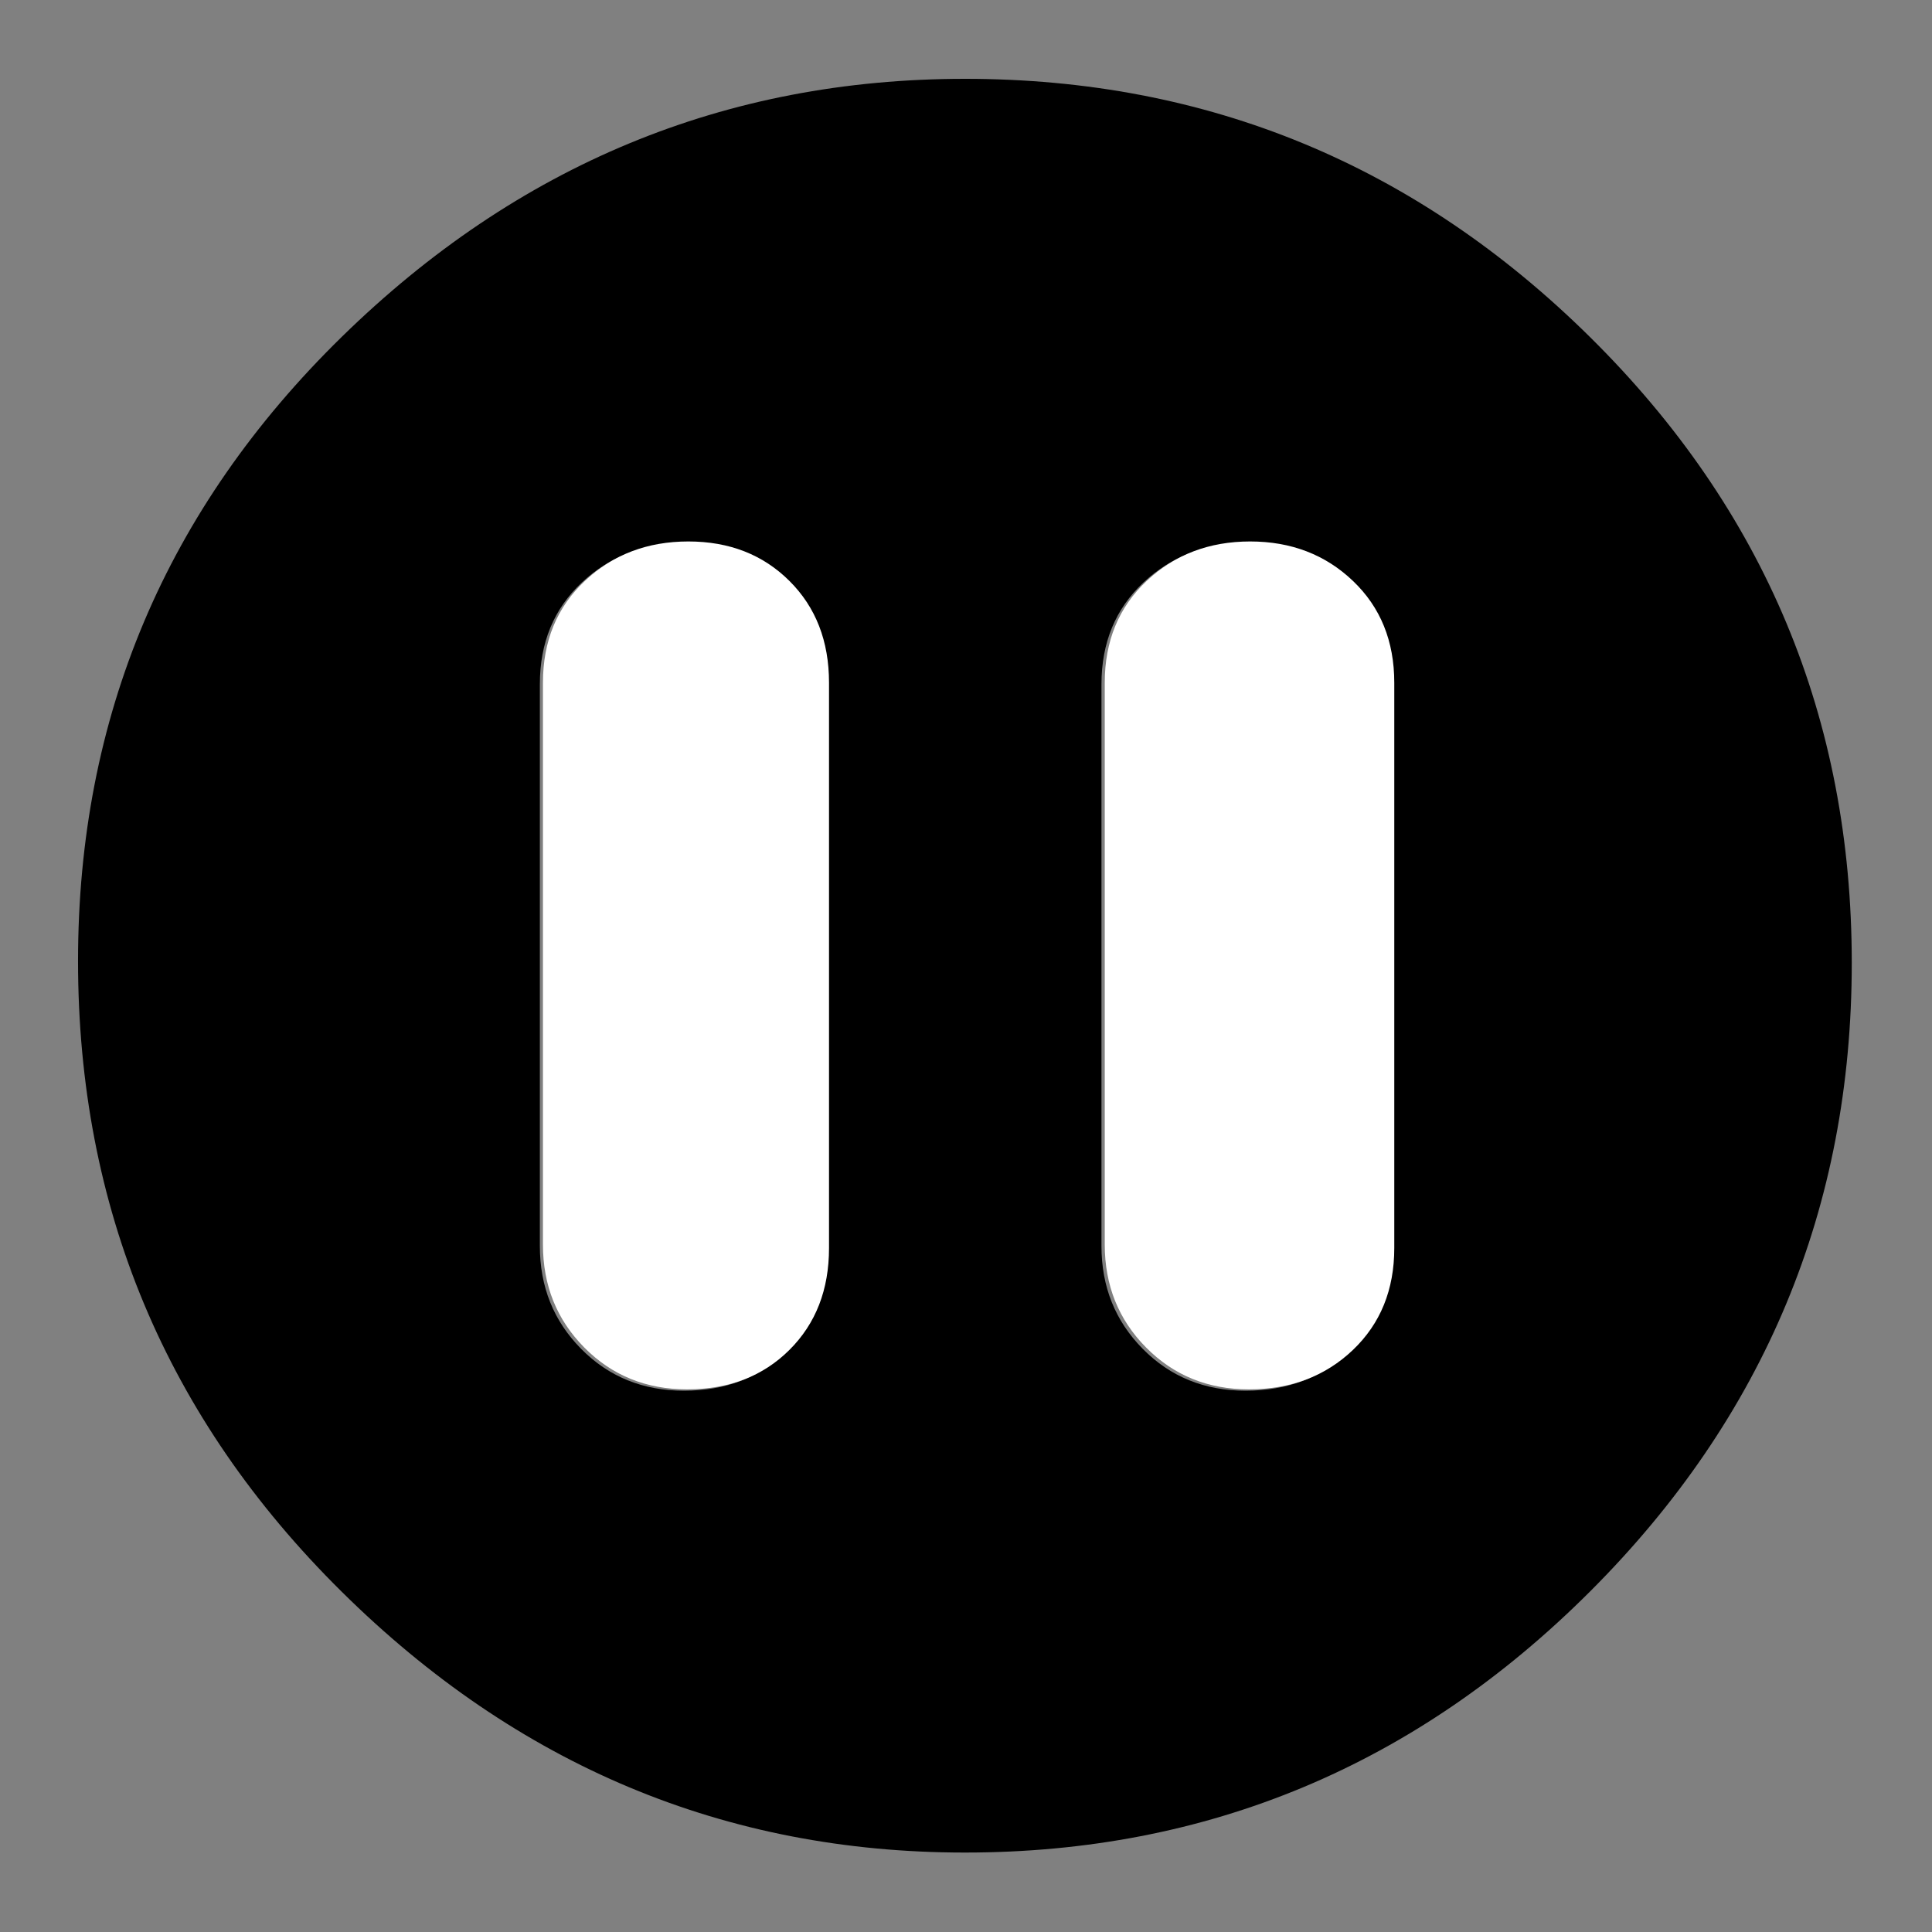 <svg clip-rule="evenodd" fill-rule="evenodd" stroke-linejoin="round" stroke-miterlimit="2" viewBox="0 0 250 250" xmlns="http://www.w3.org/2000/svg">
  <rect x="0" y="0" width="250" height="250" fill="#808080" stroke="none"/>
  <defs>
    <style type="text/css" id="current-color-scheme">.ColorScheme-Background { color:#000000; } .ColorScheme-Highlight { color:#ffffff; }</style>
  </defs><path class="ColorScheme-Background" fill="currentColor" d="m217-126c-52 0-96.667-18.467-134-55.4s-56-81.6-56-134 18.667-97.267 56-134.6 82-56 134-56c51.333 0 95.833 18.623 133.5 55.87 37.667 37.24 56.5 82.283 56.5 135.13 0 52.287-18.833 96.86-56.5 133.72-37.667 36.853-82.167 55.28-133.5 55.28zm-60.128-281.054c-8.956 0-16.384 2.815-22.284 8.444-5.901 5.63-8.851 12.903-8.851 21.82v121.057c0 8.922 2.953 16.195 8.858 21.82 5.905 5.629 13.242 8.444 22.012 8.444 8.774 0 16.155-2.815 22.144-8.444 5.994-5.625 8.991-12.898 8.991-21.82v-120.319c0-8.735-2.953-16.084-8.858-22.049-5.905-5.969-13.242-8.953-22.012-8.953zm120.319 0c-8.956 0-16.261 2.815-21.916 8.444-5.654 5.63-8.481 12.903-8.481 21.82v121.057c0 8.922 2.83 16.195 8.489 21.82 5.659 5.629 12.873 8.444 21.642 8.444 8.774 0 16.156-2.815 22.145-8.444 5.994-5.625 8.991-12.898 8.991-21.82v-120.319c0-8.735-2.953-16.084-8.858-22.049-5.905-5.969-13.243-8.953-22.012-8.953z" transform="matrix(-.604 -0 0 -.604 255.926 -65.904)"/><path d="m700.82-55c-11.88 0-21.82-4.043-29.82-12.13-8-8.08-12-18.037-12-29.87v-163c0-12.087 4.06-21.94 12.18-29.56 8.113-7.627 18.113-11.44 30-11.44 11.88 0 21.653 3.813 29.32 11.44 7.667 7.62 11.5 17.473 11.5 29.56v164c0 12.08-3.83 21.933-11.49 29.56s-17.557 11.44-29.69 11.44zm163 0c-11.88 0-21.82-4.043-29.82-12.13-8-8.08-12-18.037-12-29.87v-163c0-12.087 4.06-21.94 12.18-29.56 8.113-7.627 18.113-11.44 30-11.44 11.88 0 21.82 3.813 29.82 11.44 8 7.62 12 17.473 12 29.56v164c0 12.08-3.997 21.933-11.99 29.56s-18.057 11.44-30.19 11.44z" fill="rgb(255, 255, 255)" fill-rule="nonzero" transform="matrix(.446 0 0 .446 -223.657 204.311)"/></svg>